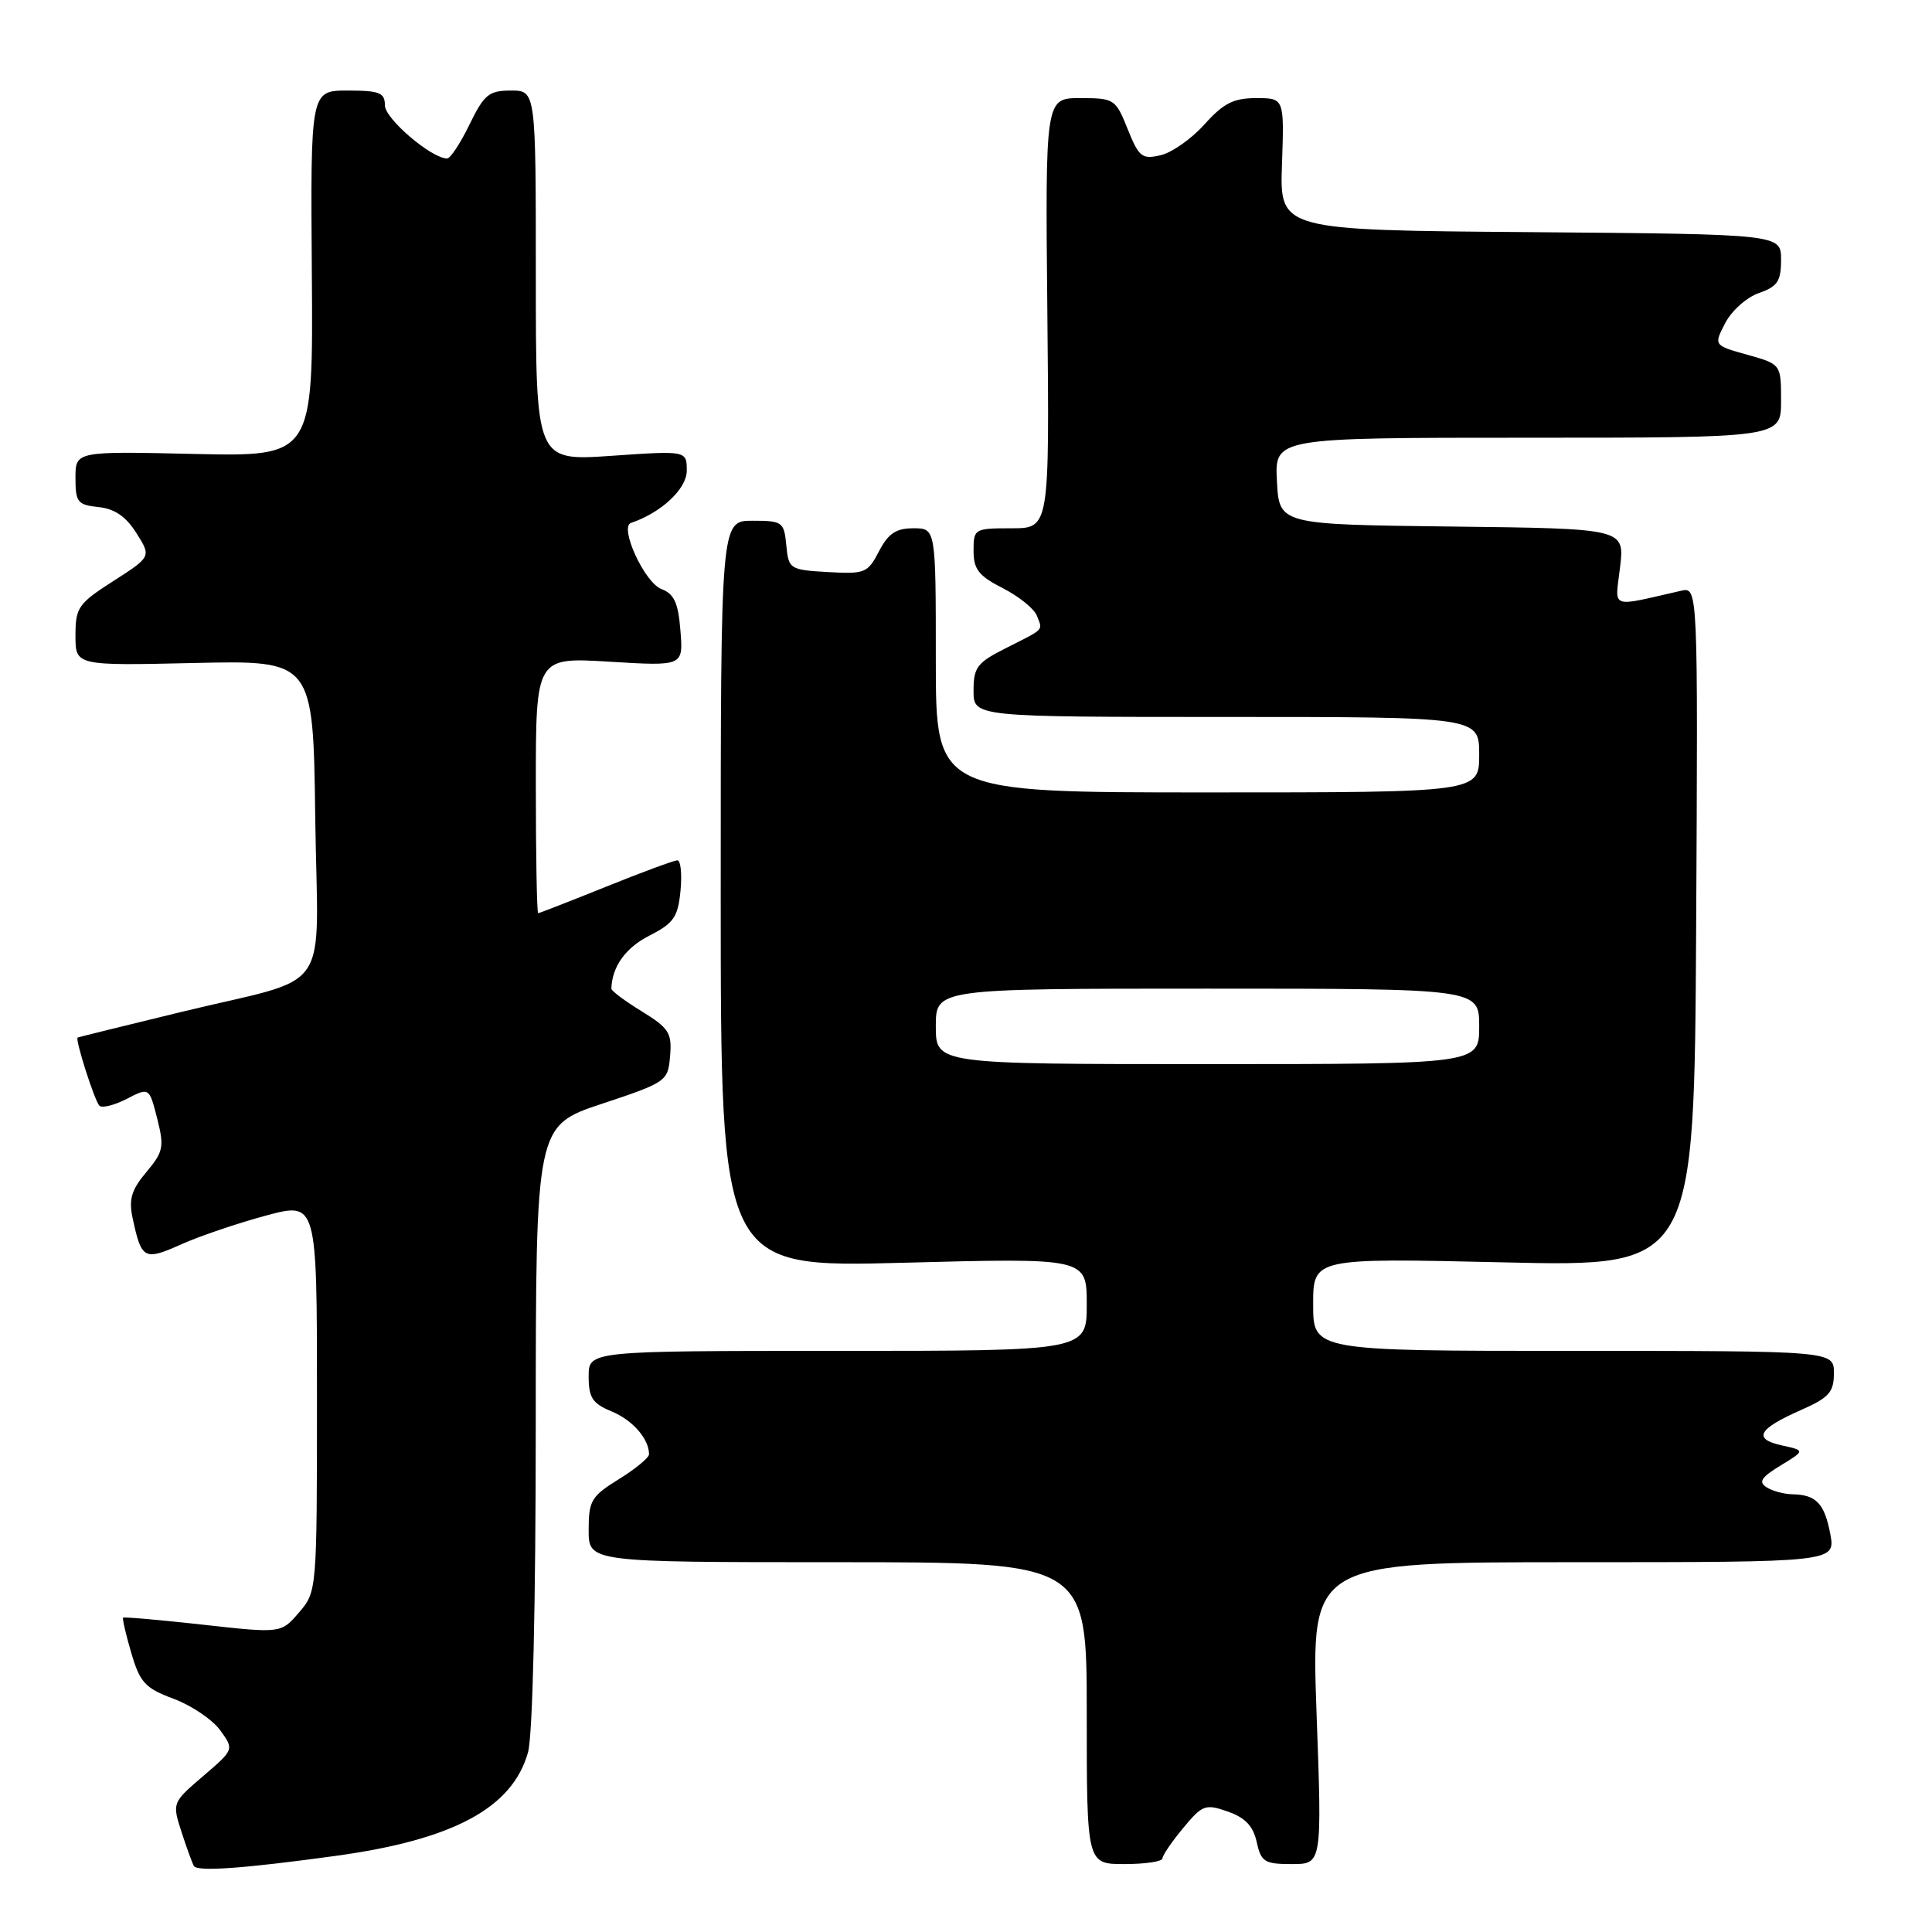 <?xml version="1.0" encoding="UTF-8" standalone="no"?>
<!DOCTYPE svg PUBLIC "-//W3C//DTD SVG 1.1//EN" "http://www.w3.org/Graphics/SVG/1.1/DTD/svg11.dtd" >
<svg xmlns="http://www.w3.org/2000/svg" xmlns:xlink="http://www.w3.org/1999/xlink" version="1.1" viewBox="0 0 256 256">
 <g >
 <path fill="currentColor"
d=" M 44.50 245.91 C 60.10 243.77 67.92 239.55 69.97 232.17 C 70.58 229.96 70.99 212.68 70.99 188.83 C 71.00 149.17 71.00 149.17 79.75 146.26 C 88.34 143.40 88.51 143.28 88.79 139.92 C 89.05 136.87 88.64 136.23 85.04 134.01 C 82.82 132.65 81.01 131.30 81.01 131.01 C 81.09 128.10 82.88 125.59 86.02 123.99 C 89.28 122.33 89.83 121.53 90.17 118.03 C 90.38 115.82 90.20 114.00 89.76 114.00 C 89.33 114.00 85.07 115.57 80.29 117.50 C 75.52 119.42 71.47 121.00 71.31 121.00 C 71.14 121.00 71.00 113.37 71.00 104.04 C 71.00 87.08 71.00 87.08 80.77 87.68 C 90.54 88.27 90.54 88.27 90.16 83.57 C 89.87 79.87 89.33 78.70 87.64 78.05 C 85.41 77.21 82.02 69.83 83.61 69.29 C 87.62 67.94 91.00 64.77 91.00 62.37 C 91.00 59.71 91.00 59.71 81.00 60.40 C 71.00 61.09 71.00 61.09 71.00 36.55 C 71.00 12.00 71.00 12.00 67.70 12.00 C 64.78 12.00 64.15 12.52 62.21 16.50 C 61.01 18.98 59.67 21.00 59.25 21.00 C 57.18 21.00 51.00 15.73 51.00 13.96 C 51.00 12.28 50.30 12.00 46.07 12.00 C 41.14 12.00 41.14 12.00 41.32 36.25 C 41.50 60.50 41.50 60.50 25.75 60.15 C 10.00 59.79 10.00 59.79 10.00 63.33 C 10.00 66.54 10.28 66.90 13.05 67.19 C 15.19 67.41 16.69 68.44 18.07 70.63 C 20.05 73.76 20.05 73.76 15.02 76.99 C 10.37 79.97 10.00 80.50 10.00 84.21 C 10.00 88.21 10.00 88.21 25.75 87.85 C 41.50 87.50 41.50 87.50 41.77 108.27 C 42.09 132.52 44.44 129.12 23.81 134.14 C 16.49 135.92 10.41 137.42 10.29 137.48 C 9.91 137.66 12.53 145.86 13.17 146.51 C 13.53 146.86 15.15 146.45 16.79 145.61 C 19.77 144.07 19.77 144.07 20.83 148.21 C 21.78 151.98 21.65 152.62 19.39 155.31 C 17.42 157.65 17.04 158.92 17.57 161.39 C 18.74 166.88 19.10 167.08 24.00 164.89 C 26.47 163.78 31.53 162.07 35.24 161.07 C 42.00 159.26 42.00 159.26 42.00 185.07 C 42.00 210.83 41.99 210.90 39.62 213.66 C 37.24 216.43 37.24 216.43 26.89 215.28 C 21.20 214.65 16.44 214.23 16.31 214.35 C 16.19 214.48 16.68 216.59 17.40 219.04 C 18.55 222.95 19.24 223.70 23.01 225.10 C 25.37 225.98 28.14 227.85 29.17 229.26 C 31.03 231.82 31.03 231.82 26.92 235.34 C 22.83 238.84 22.81 238.89 24.03 242.68 C 24.71 244.78 25.46 246.84 25.69 247.25 C 26.13 248.03 32.27 247.59 44.50 245.91 Z  M 154.03 246.25 C 154.04 245.84 155.28 244.02 156.78 242.22 C 159.32 239.15 159.72 239.00 162.69 240.04 C 165.00 240.85 166.05 241.96 166.52 244.08 C 167.10 246.71 167.55 247.00 171.17 247.00 C 175.18 247.00 175.18 247.00 174.45 227.00 C 173.73 207.00 173.73 207.00 208.47 207.00 C 243.22 207.00 243.22 207.00 242.52 203.25 C 241.76 199.22 240.64 198.05 237.50 198.00 C 236.40 197.98 234.86 197.57 234.08 197.07 C 232.97 196.37 233.37 195.75 235.93 194.19 C 239.20 192.20 239.20 192.20 236.09 191.52 C 232.23 190.67 232.94 189.35 238.63 186.84 C 242.37 185.19 243.00 184.48 243.00 181.95 C 243.00 179.00 243.00 179.00 208.50 179.00 C 174.00 179.00 174.00 179.00 174.00 172.84 C 174.00 166.69 174.00 166.69 199.25 167.27 C 224.50 167.86 224.50 167.86 224.75 122.81 C 224.99 77.77 224.99 77.77 222.75 78.28 C 213.13 80.46 214.00 80.80 214.67 75.14 C 215.27 70.04 215.27 70.04 192.39 69.77 C 169.50 69.50 169.50 69.50 169.20 63.75 C 168.90 58.00 168.90 58.00 202.45 58.00 C 236.00 58.00 236.00 58.00 236.00 53.13 C 236.00 48.26 236.00 48.26 231.54 47.01 C 227.07 45.76 227.07 45.76 228.60 42.81 C 229.44 41.18 231.45 39.39 233.06 38.83 C 235.53 37.97 236.00 37.27 236.00 34.42 C 236.00 31.03 236.00 31.03 202.78 30.76 C 169.56 30.50 169.56 30.50 169.87 21.75 C 170.17 13.00 170.17 13.00 166.44 13.00 C 163.45 13.00 162.10 13.69 159.61 16.47 C 157.90 18.38 155.28 20.23 153.78 20.57 C 151.32 21.14 150.91 20.81 149.42 17.10 C 147.83 13.12 147.64 13.00 143.14 13.00 C 138.50 13.00 138.50 13.00 138.78 41.50 C 139.06 70.00 139.06 70.00 134.03 70.00 C 129.12 70.00 129.00 70.07 129.00 72.98 C 129.00 75.43 129.68 76.31 132.88 77.94 C 135.01 79.02 137.04 80.67 137.40 81.60 C 138.17 83.60 138.51 83.24 133.25 85.90 C 129.47 87.80 129.00 88.43 129.00 91.52 C 129.00 95.00 129.00 95.00 162.50 95.00 C 196.00 95.00 196.00 95.00 196.00 100.00 C 196.00 105.00 196.00 105.00 160.00 105.00 C 124.00 105.00 124.00 105.00 124.00 87.50 C 124.00 70.00 124.00 70.00 121.03 70.00 C 118.72 70.00 117.70 70.69 116.47 73.05 C 114.98 75.93 114.61 76.08 109.70 75.80 C 104.64 75.51 104.49 75.41 104.19 72.25 C 103.89 69.15 103.68 69.00 99.69 69.00 C 95.50 69.00 95.50 69.00 95.50 118.48 C 95.50 167.96 95.50 167.96 119.75 167.32 C 144.00 166.68 144.00 166.68 144.00 172.84 C 144.00 179.00 144.00 179.00 111.00 179.00 C 78.00 179.00 78.00 179.00 78.00 182.38 C 78.00 185.20 78.50 185.97 81.04 187.02 C 83.83 188.17 86.00 190.66 86.00 192.70 C 86.00 193.15 84.20 194.64 82.00 196.00 C 78.35 198.26 78.00 198.84 78.00 202.74 C 78.00 207.00 78.00 207.00 111.00 207.00 C 144.00 207.00 144.00 207.00 144.00 227.00 C 144.00 247.00 144.00 247.00 149.00 247.00 C 151.75 247.00 154.01 246.66 154.03 246.25 Z  M 124.00 136.00 C 124.00 131.00 124.00 131.00 160.00 131.00 C 196.00 131.00 196.00 131.00 196.00 136.00 C 196.00 141.00 196.00 141.00 160.00 141.00 C 124.00 141.00 124.00 141.00 124.00 136.00 Z "/>
</g>
</svg>